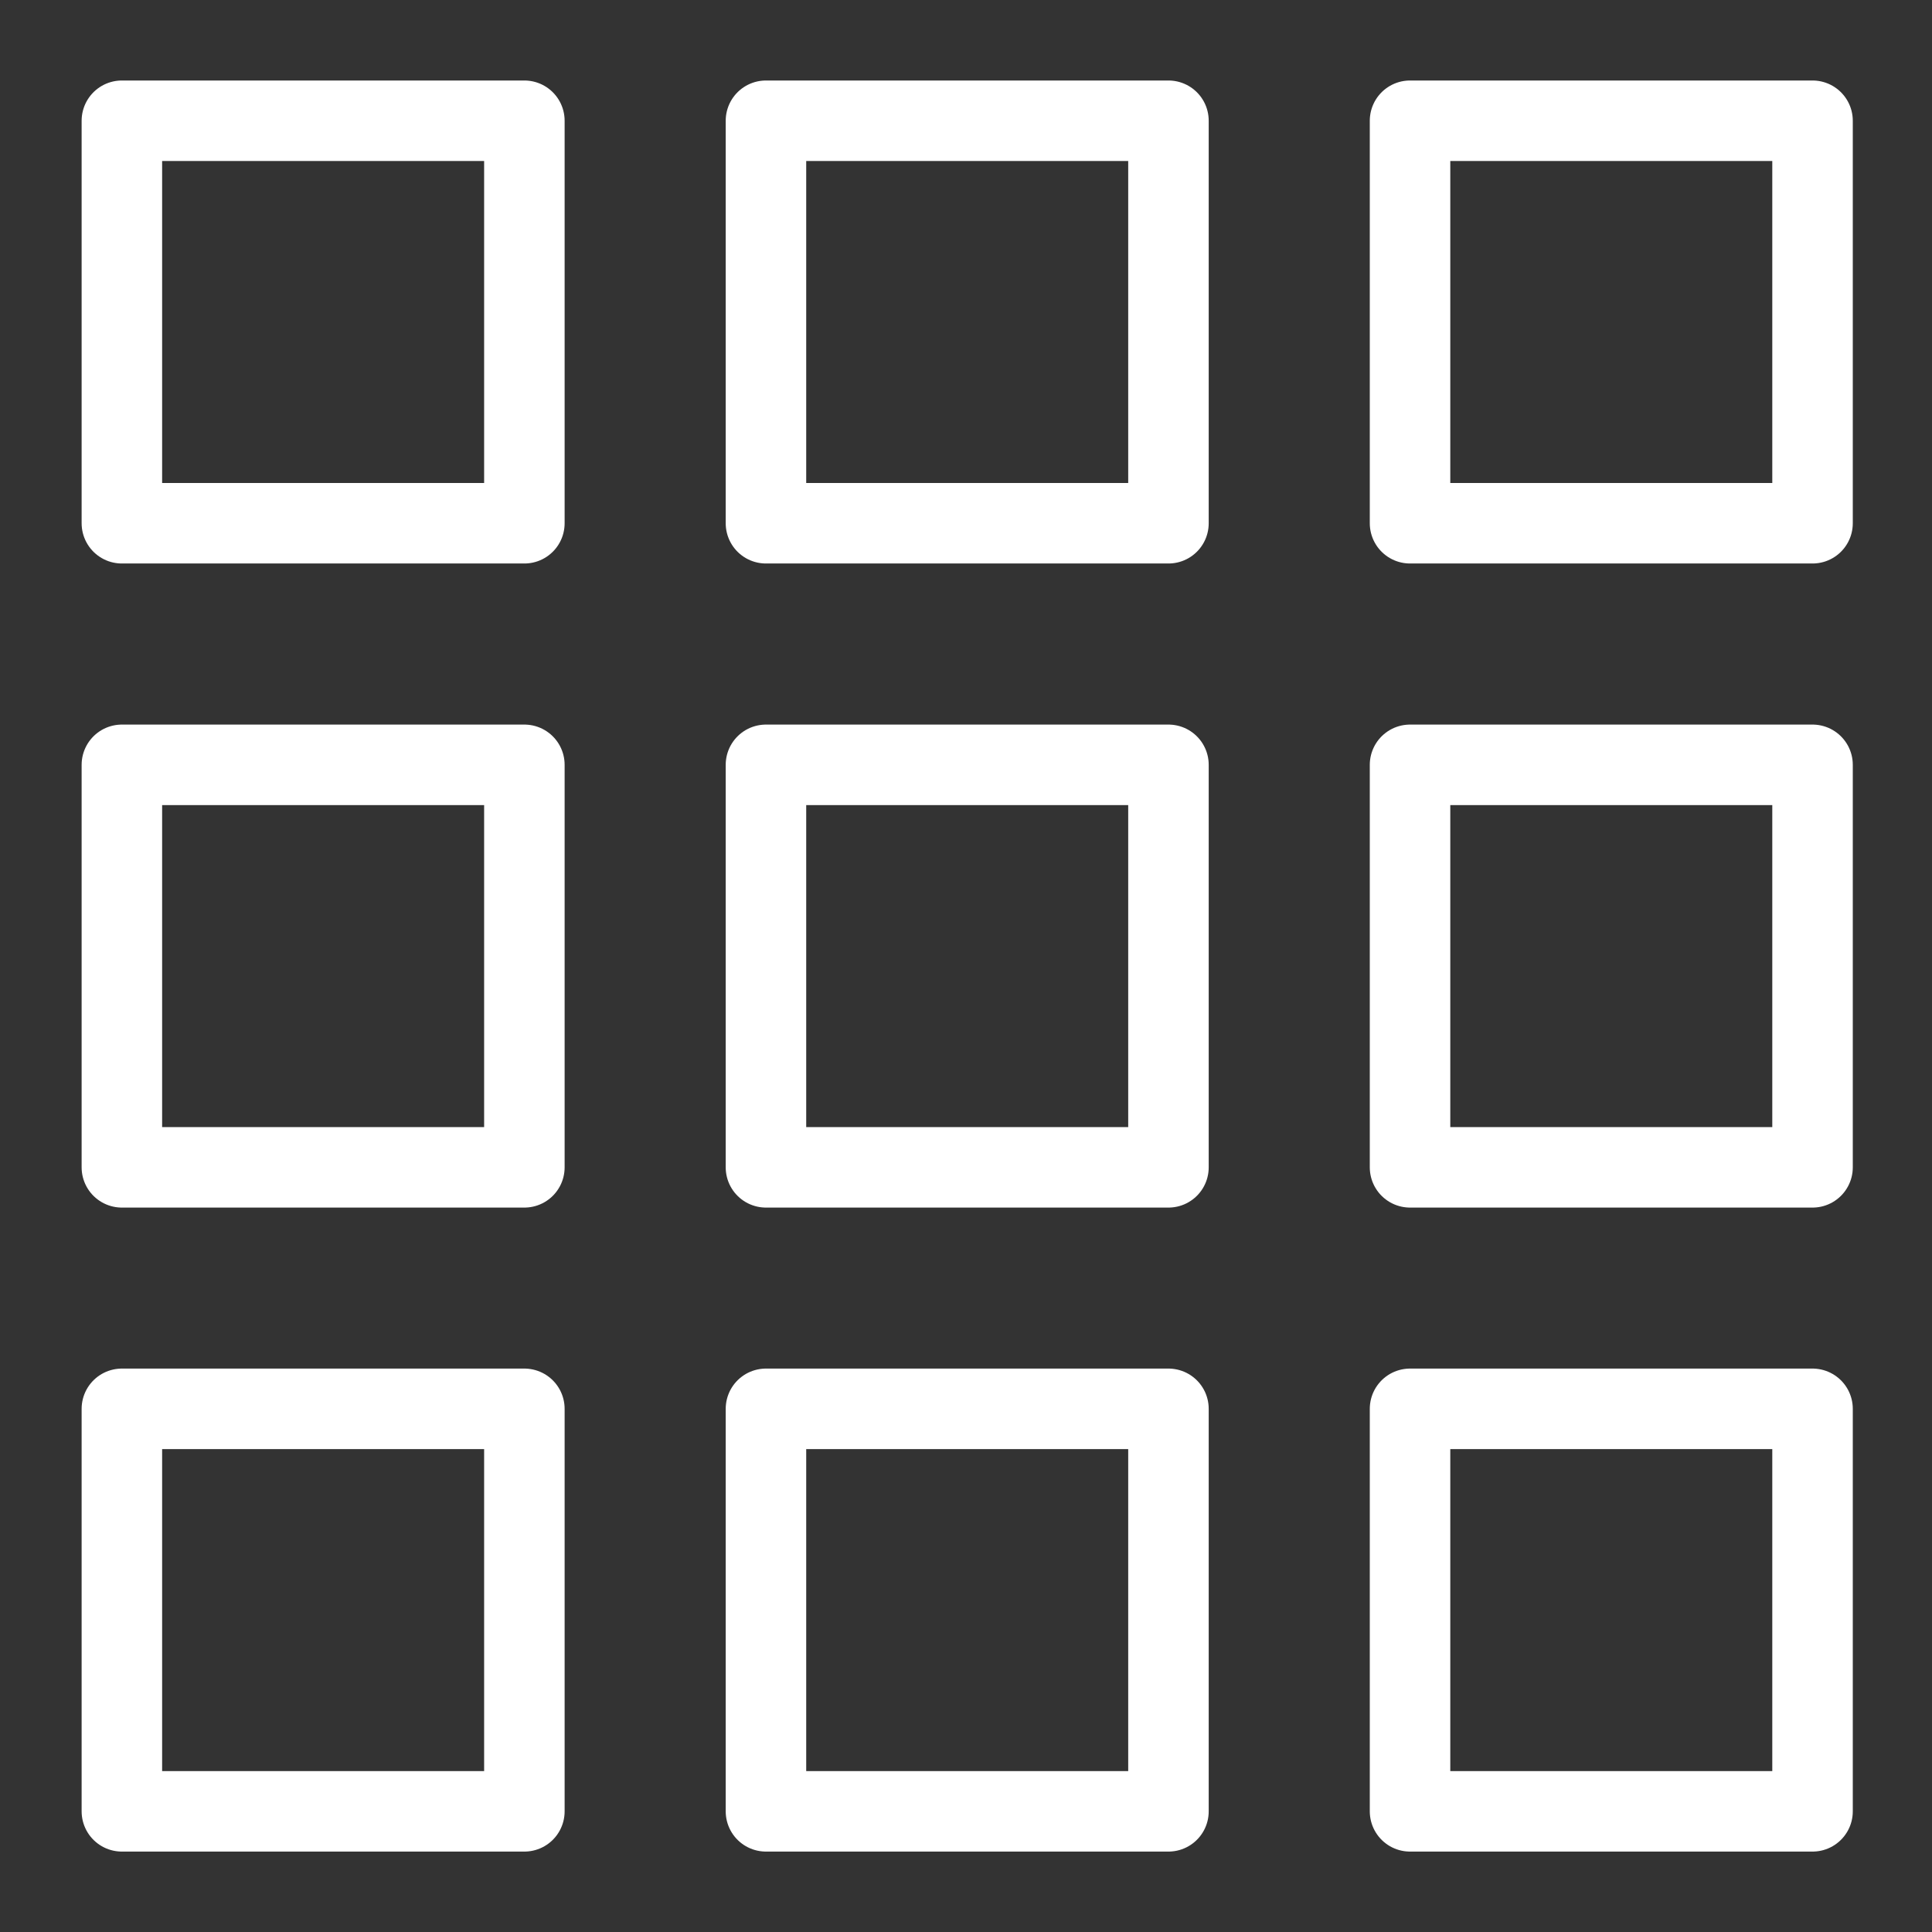 <?xml version="1.0" encoding="utf-8"?>
<!-- Generator: Adobe Illustrator 18.1.0, SVG Export Plug-In . SVG Version: 6.00 Build 0)  -->
<svg version="1.1" id="Layer_1" xmlns="http://www.w3.org/2000/svg" xmlns:xlink="http://www.w3.org/1999/xlink" x="0px" y="0px"
	 width="24px" height="24px" viewBox="0 0 24 24" enable-background="new 0 0 24 24" xml:space="preserve">
<rect x="0" y="0" width="24" height="24" fill="#333333" stroke="none"/>
<g>
	
		<rect x="1.514" y="17.501" fill="none" stroke="#ffffff" stroke-linecap="round" stroke-linejoin="round" width="5" height="5"/>
	
		<rect x="1.514" y="9.501" fill="none" stroke="#ffffff" stroke-linecap="round" stroke-linejoin="round" width="5" height="5"/>
	
		<rect x="1.514" y="1.5" fill="none" stroke="#ffffff" stroke-linecap="round" stroke-linejoin="round" width="5" height="5"/>
	
		<rect x="9.515" y="17.501" fill="none" stroke="#ffffff" stroke-linecap="round" stroke-linejoin="round" width="5" height="5"/>
	
		<rect x="9.515" y="9.501" fill="none" stroke="#ffffff" stroke-linecap="round" stroke-linejoin="round" width="5" height="5"/>
	
		<rect x="9.515" y="1.5" fill="none" stroke="#ffffff" stroke-linecap="round" stroke-linejoin="round" width="5" height="5"/>
	
		<rect x="17.516" y="17.501" fill="none" stroke="#ffffff" stroke-linecap="round" stroke-linejoin="round" width="5" height="5"/>
	
		<rect x="17.516" y="9.501" fill="none" stroke="#ffffff" stroke-linecap="round" stroke-linejoin="round" width="5" height="5"/>
	
		<rect x="17.516" y="1.5" fill="none" stroke="#ffffff" stroke-linecap="round" stroke-linejoin="round" width="5" height="5"/>
</g>
<rect x="0" y="0" fill="none" width="24" height="24"/>
</svg>

